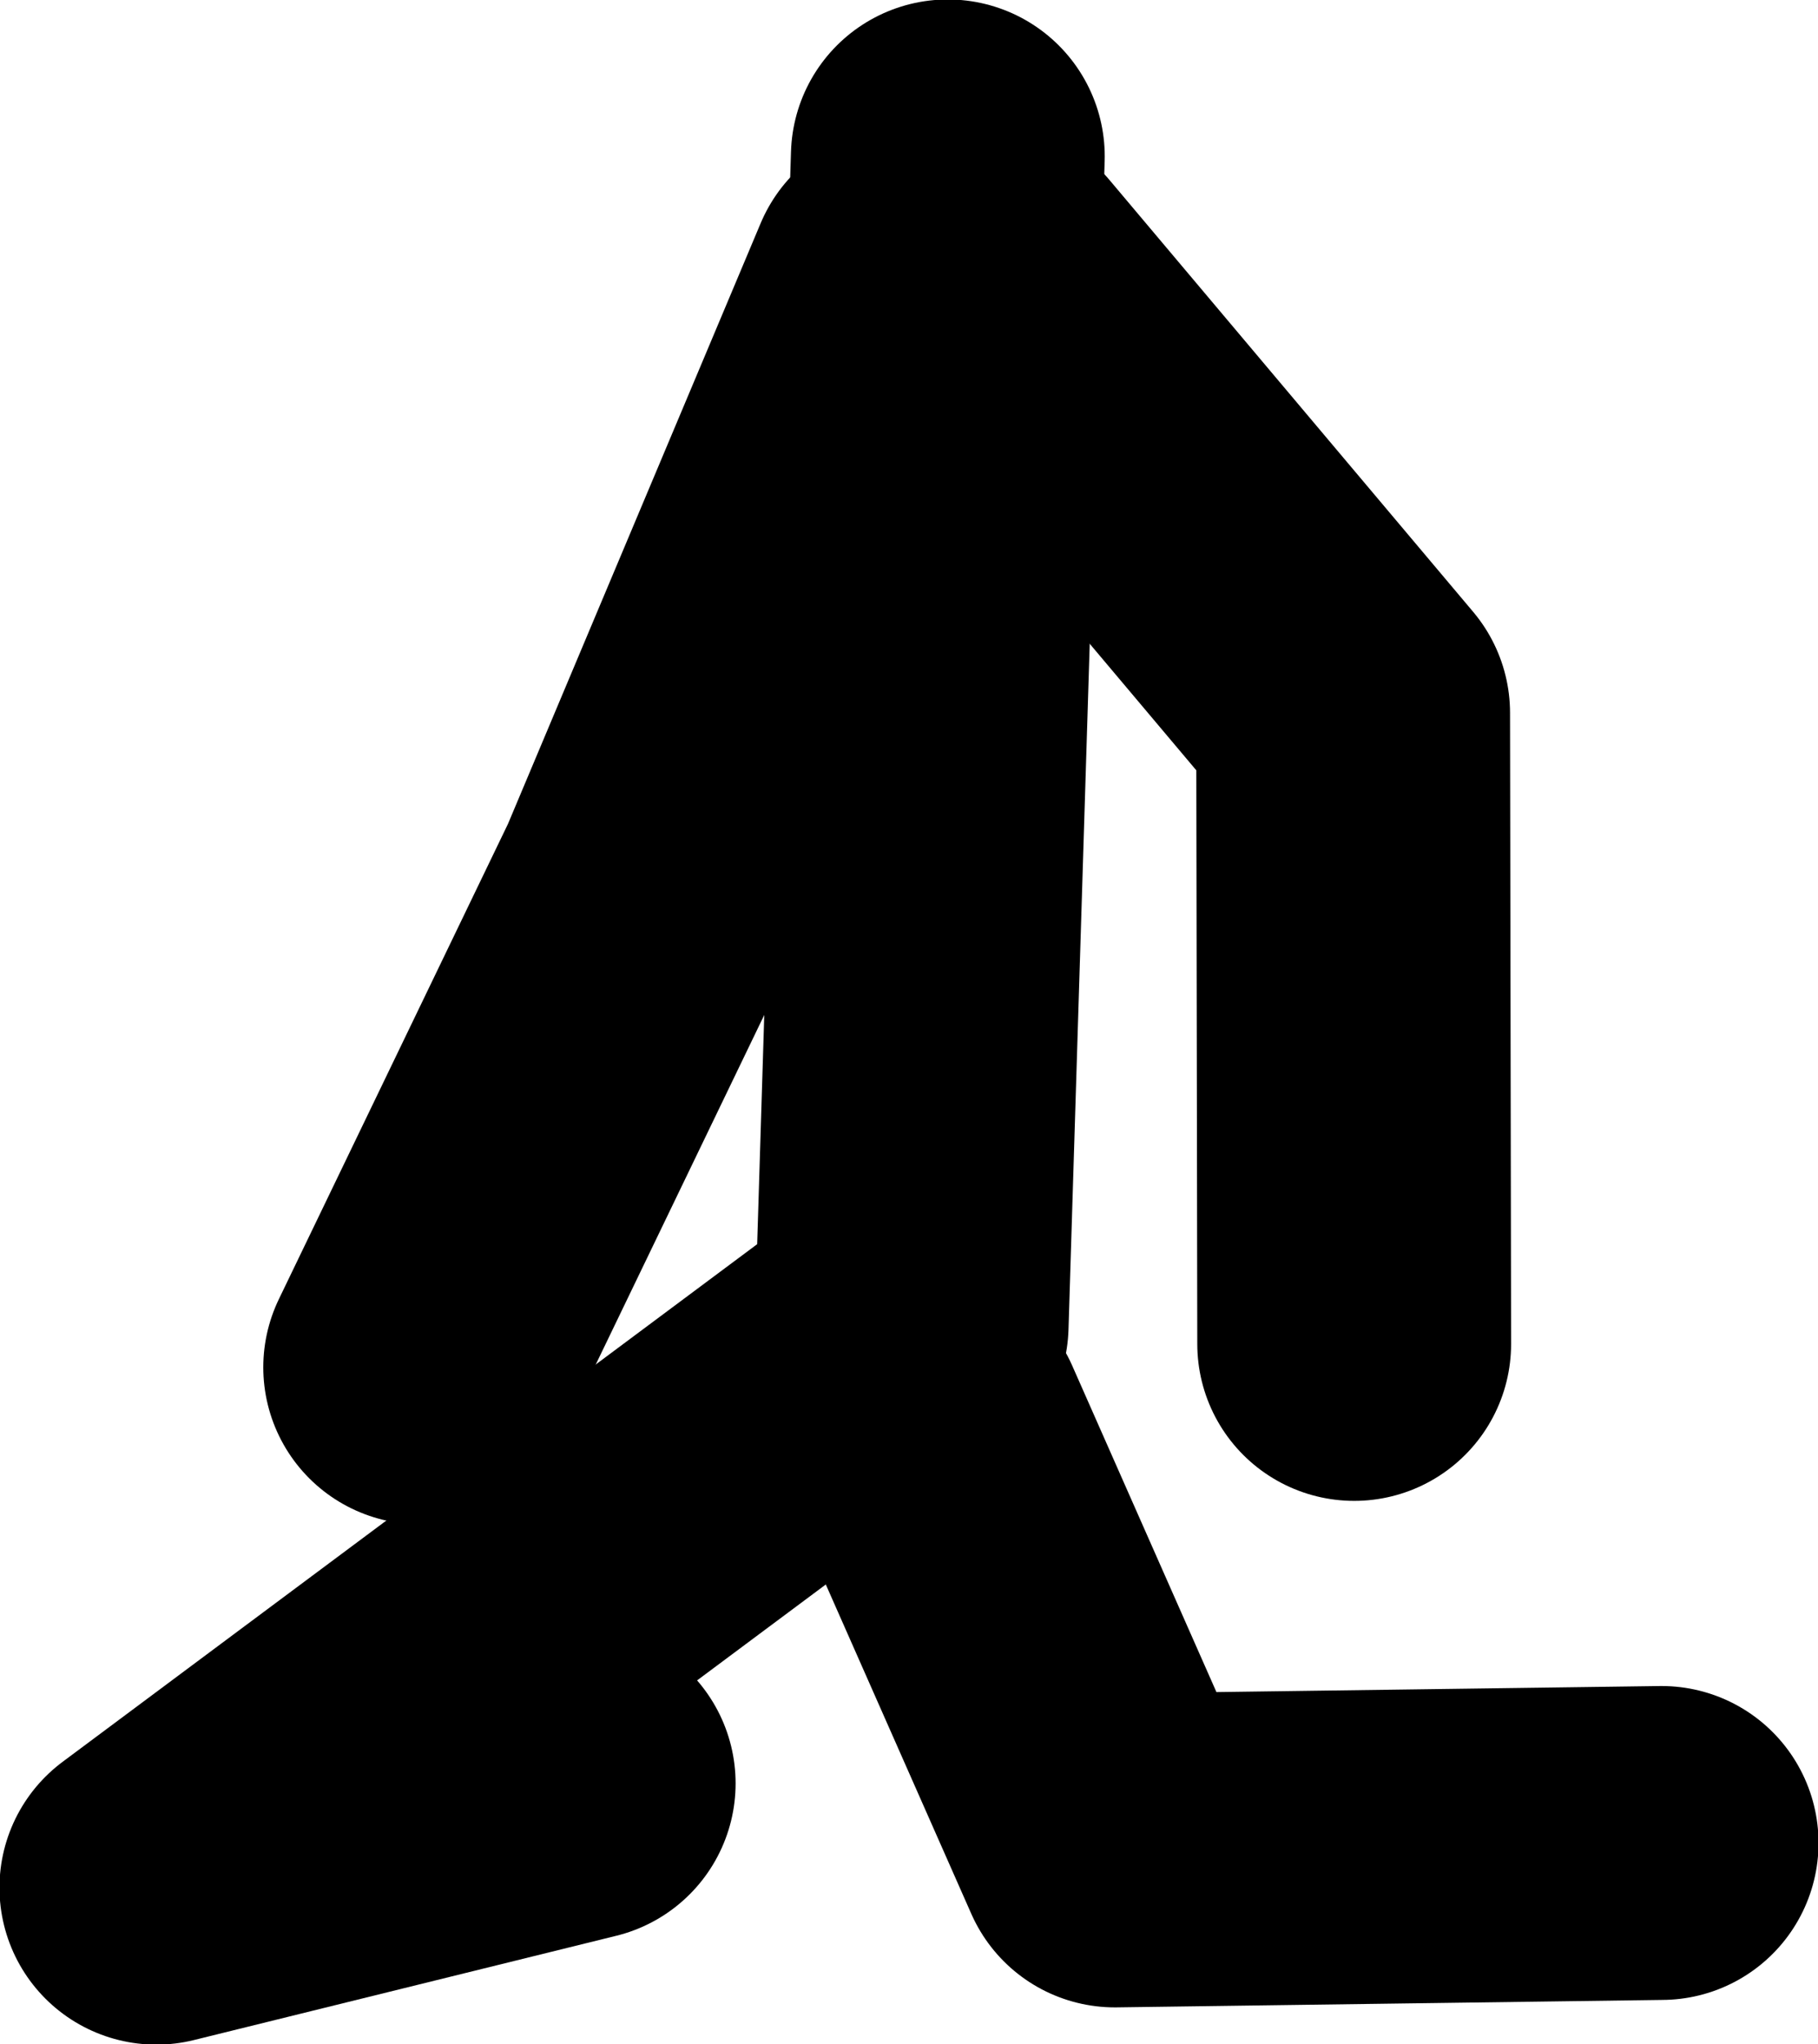 <?xml version="1.0" encoding="UTF-8" standalone="no"?>
<svg xmlns:xlink="http://www.w3.org/1999/xlink" height="96.05px" width="85.45px" xmlns="http://www.w3.org/2000/svg">
  <g transform="matrix(1.0, 0.0, 0.0, 1.0, 41.25, -98.8)">
    <path d="M2.4 165.95 L11.15 185.75 36.85 185.4" fill="none" stroke="#000000" stroke-linecap="round" stroke-linejoin="round" stroke-width="14.75"/>
    <path d="M3.3 106.15 L1.6 161.05 -33.9 187.5 -14.05 182.6" fill="none" stroke="#000000" stroke-linecap="round" stroke-linejoin="round" stroke-width="14.75"/>
    <path d="M5.25 112.0 L22.35 132.3 22.4 161.95" fill="none" stroke="#000000" stroke-linecap="round" stroke-linejoin="round" stroke-width="14.75"/>
    <path d="M1.3 112.15 L-10.65 140.55 -21.5 163.05" fill="none" stroke="#000000" stroke-linecap="round" stroke-linejoin="round" stroke-width="14.75"/>
  </g>
</svg>
